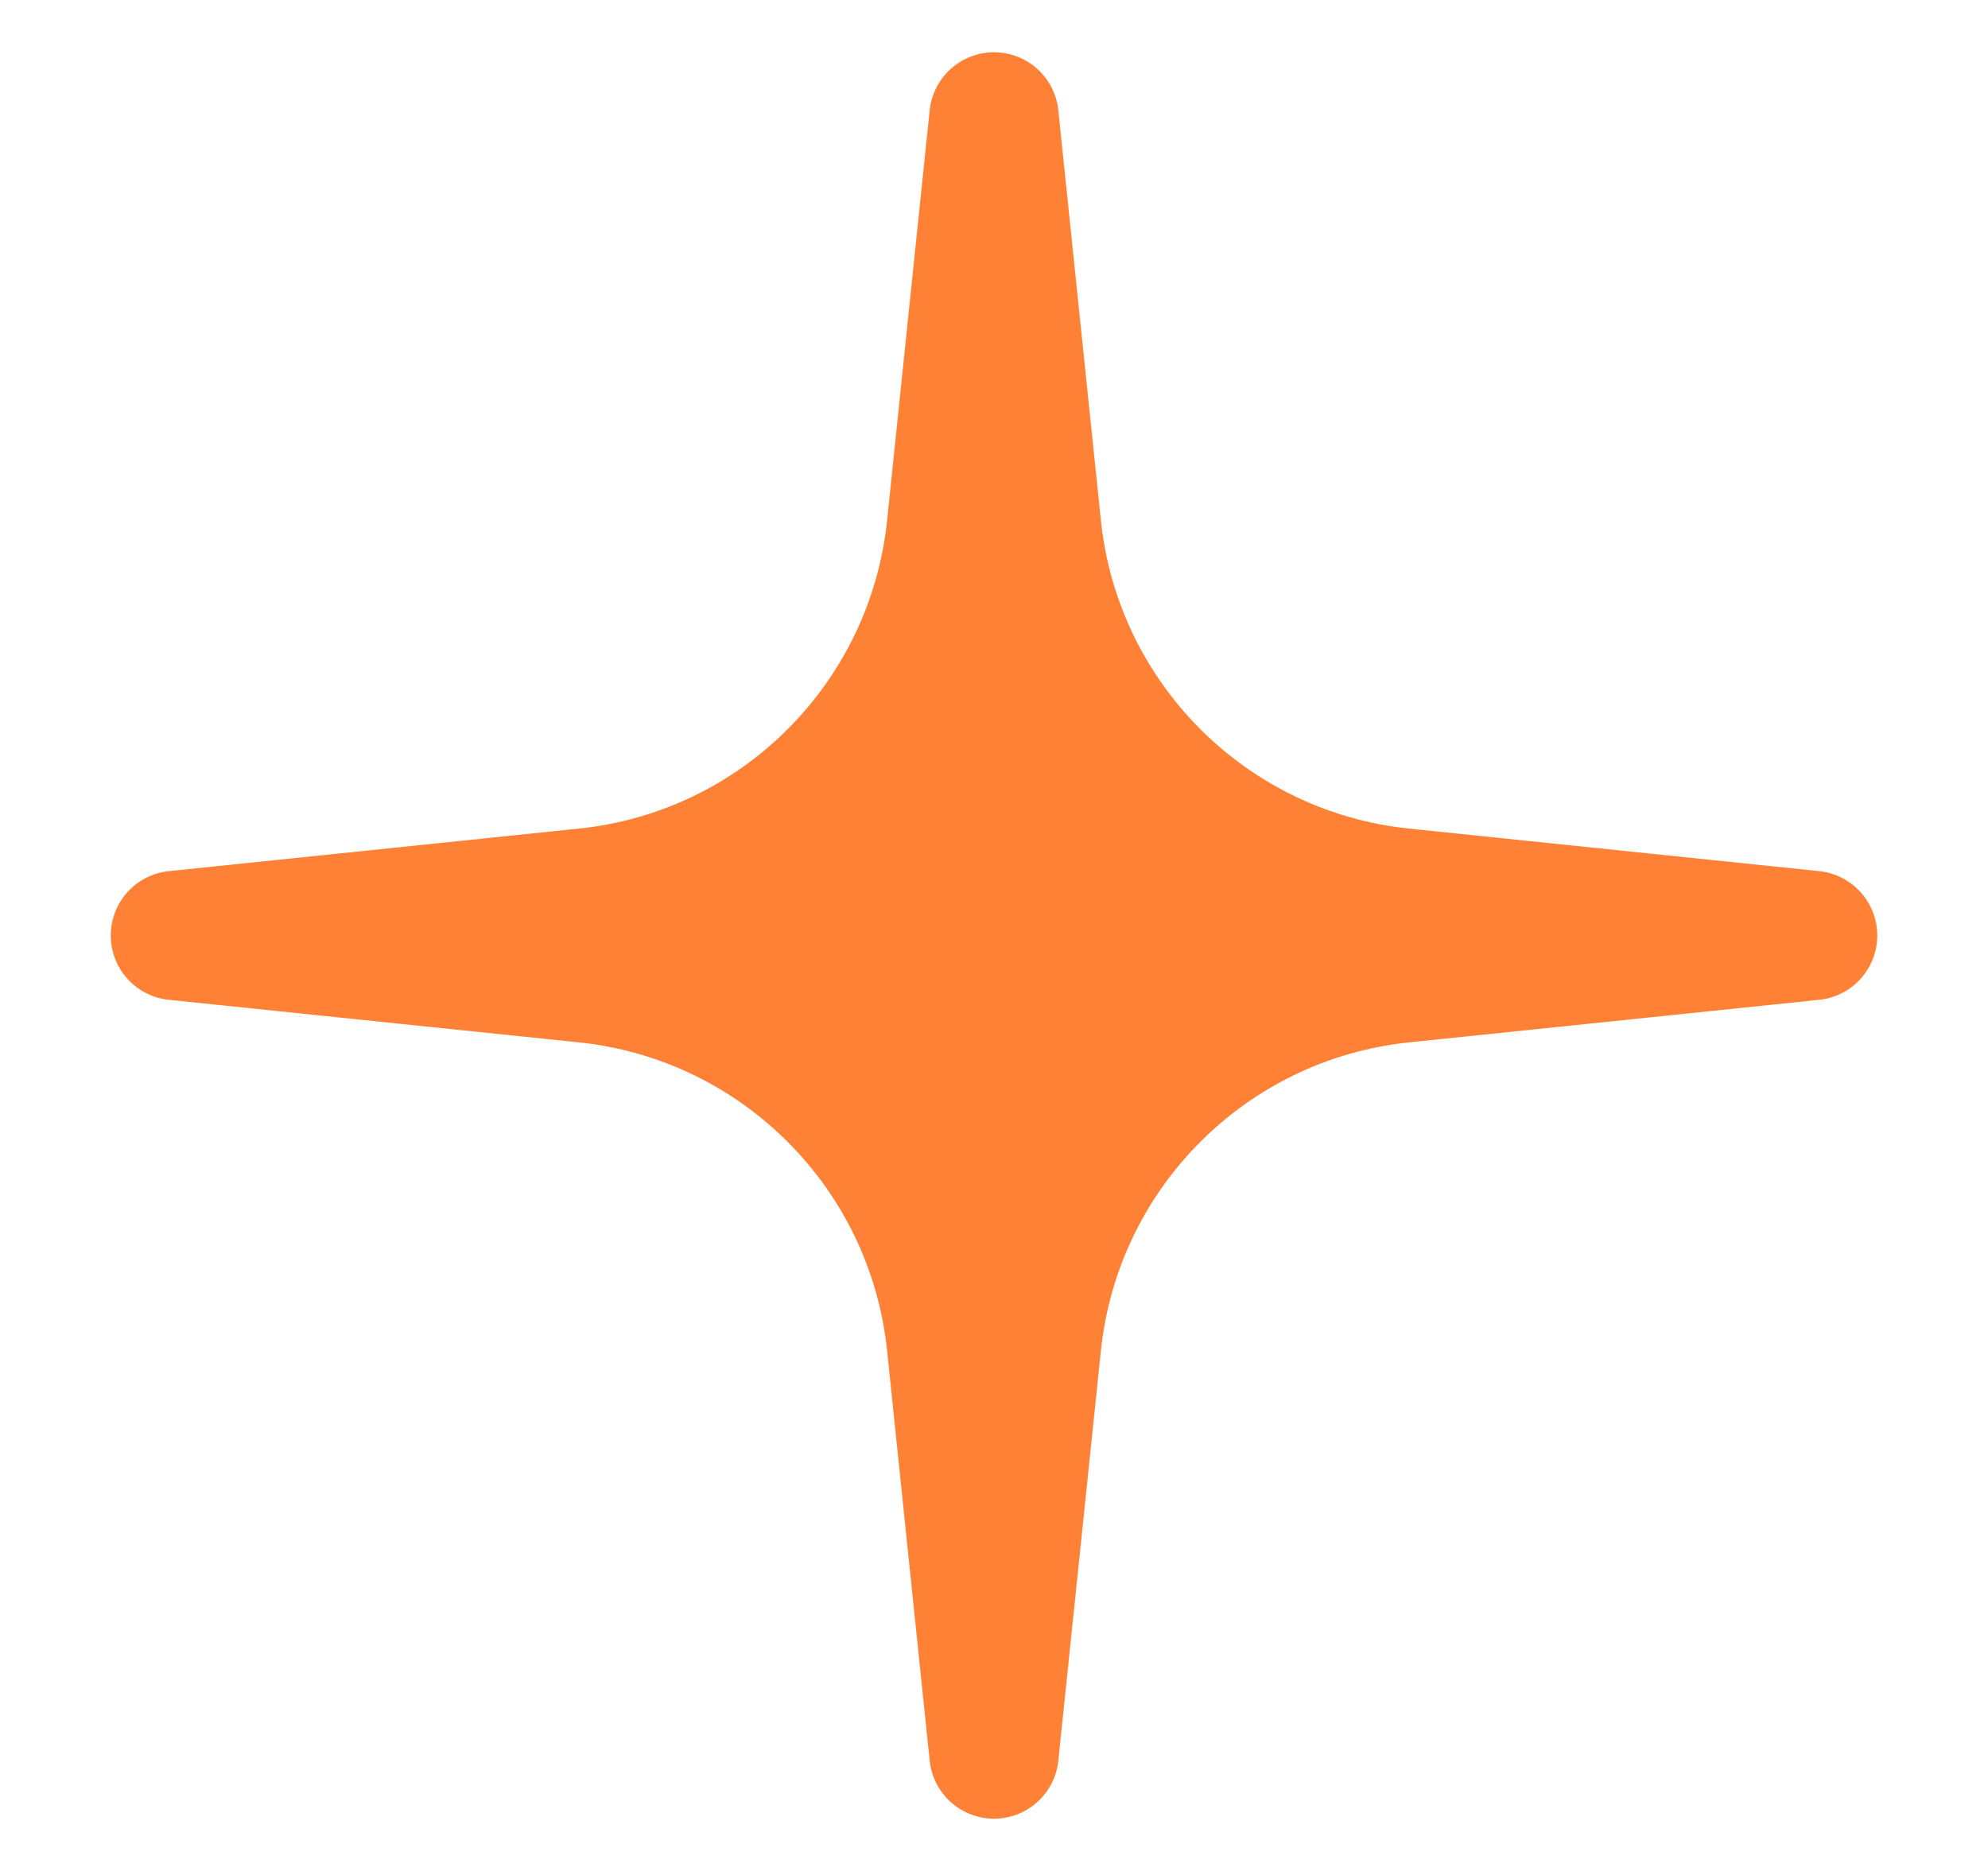 <svg width="17" height="16" viewBox="0 0 17 16" fill="none" xmlns="http://www.w3.org/2000/svg">
<path id="Star 21" d="M8.5 1L8.864 4.507C9.036 6.159 10.341 7.465 11.993 7.636L15.5 8L11.993 8.364C10.341 8.536 9.036 9.842 8.864 11.494L8.5 15L8.136 11.494C7.964 9.842 6.659 8.536 5.007 8.364L1.5 8L5.007 7.636C6.659 7.465 7.964 6.159 8.136 4.507L8.5 1Z" fill="#FF8135" stroke="#FF8135" stroke-width="1.106" stroke-linejoin="round"/>
</svg>
